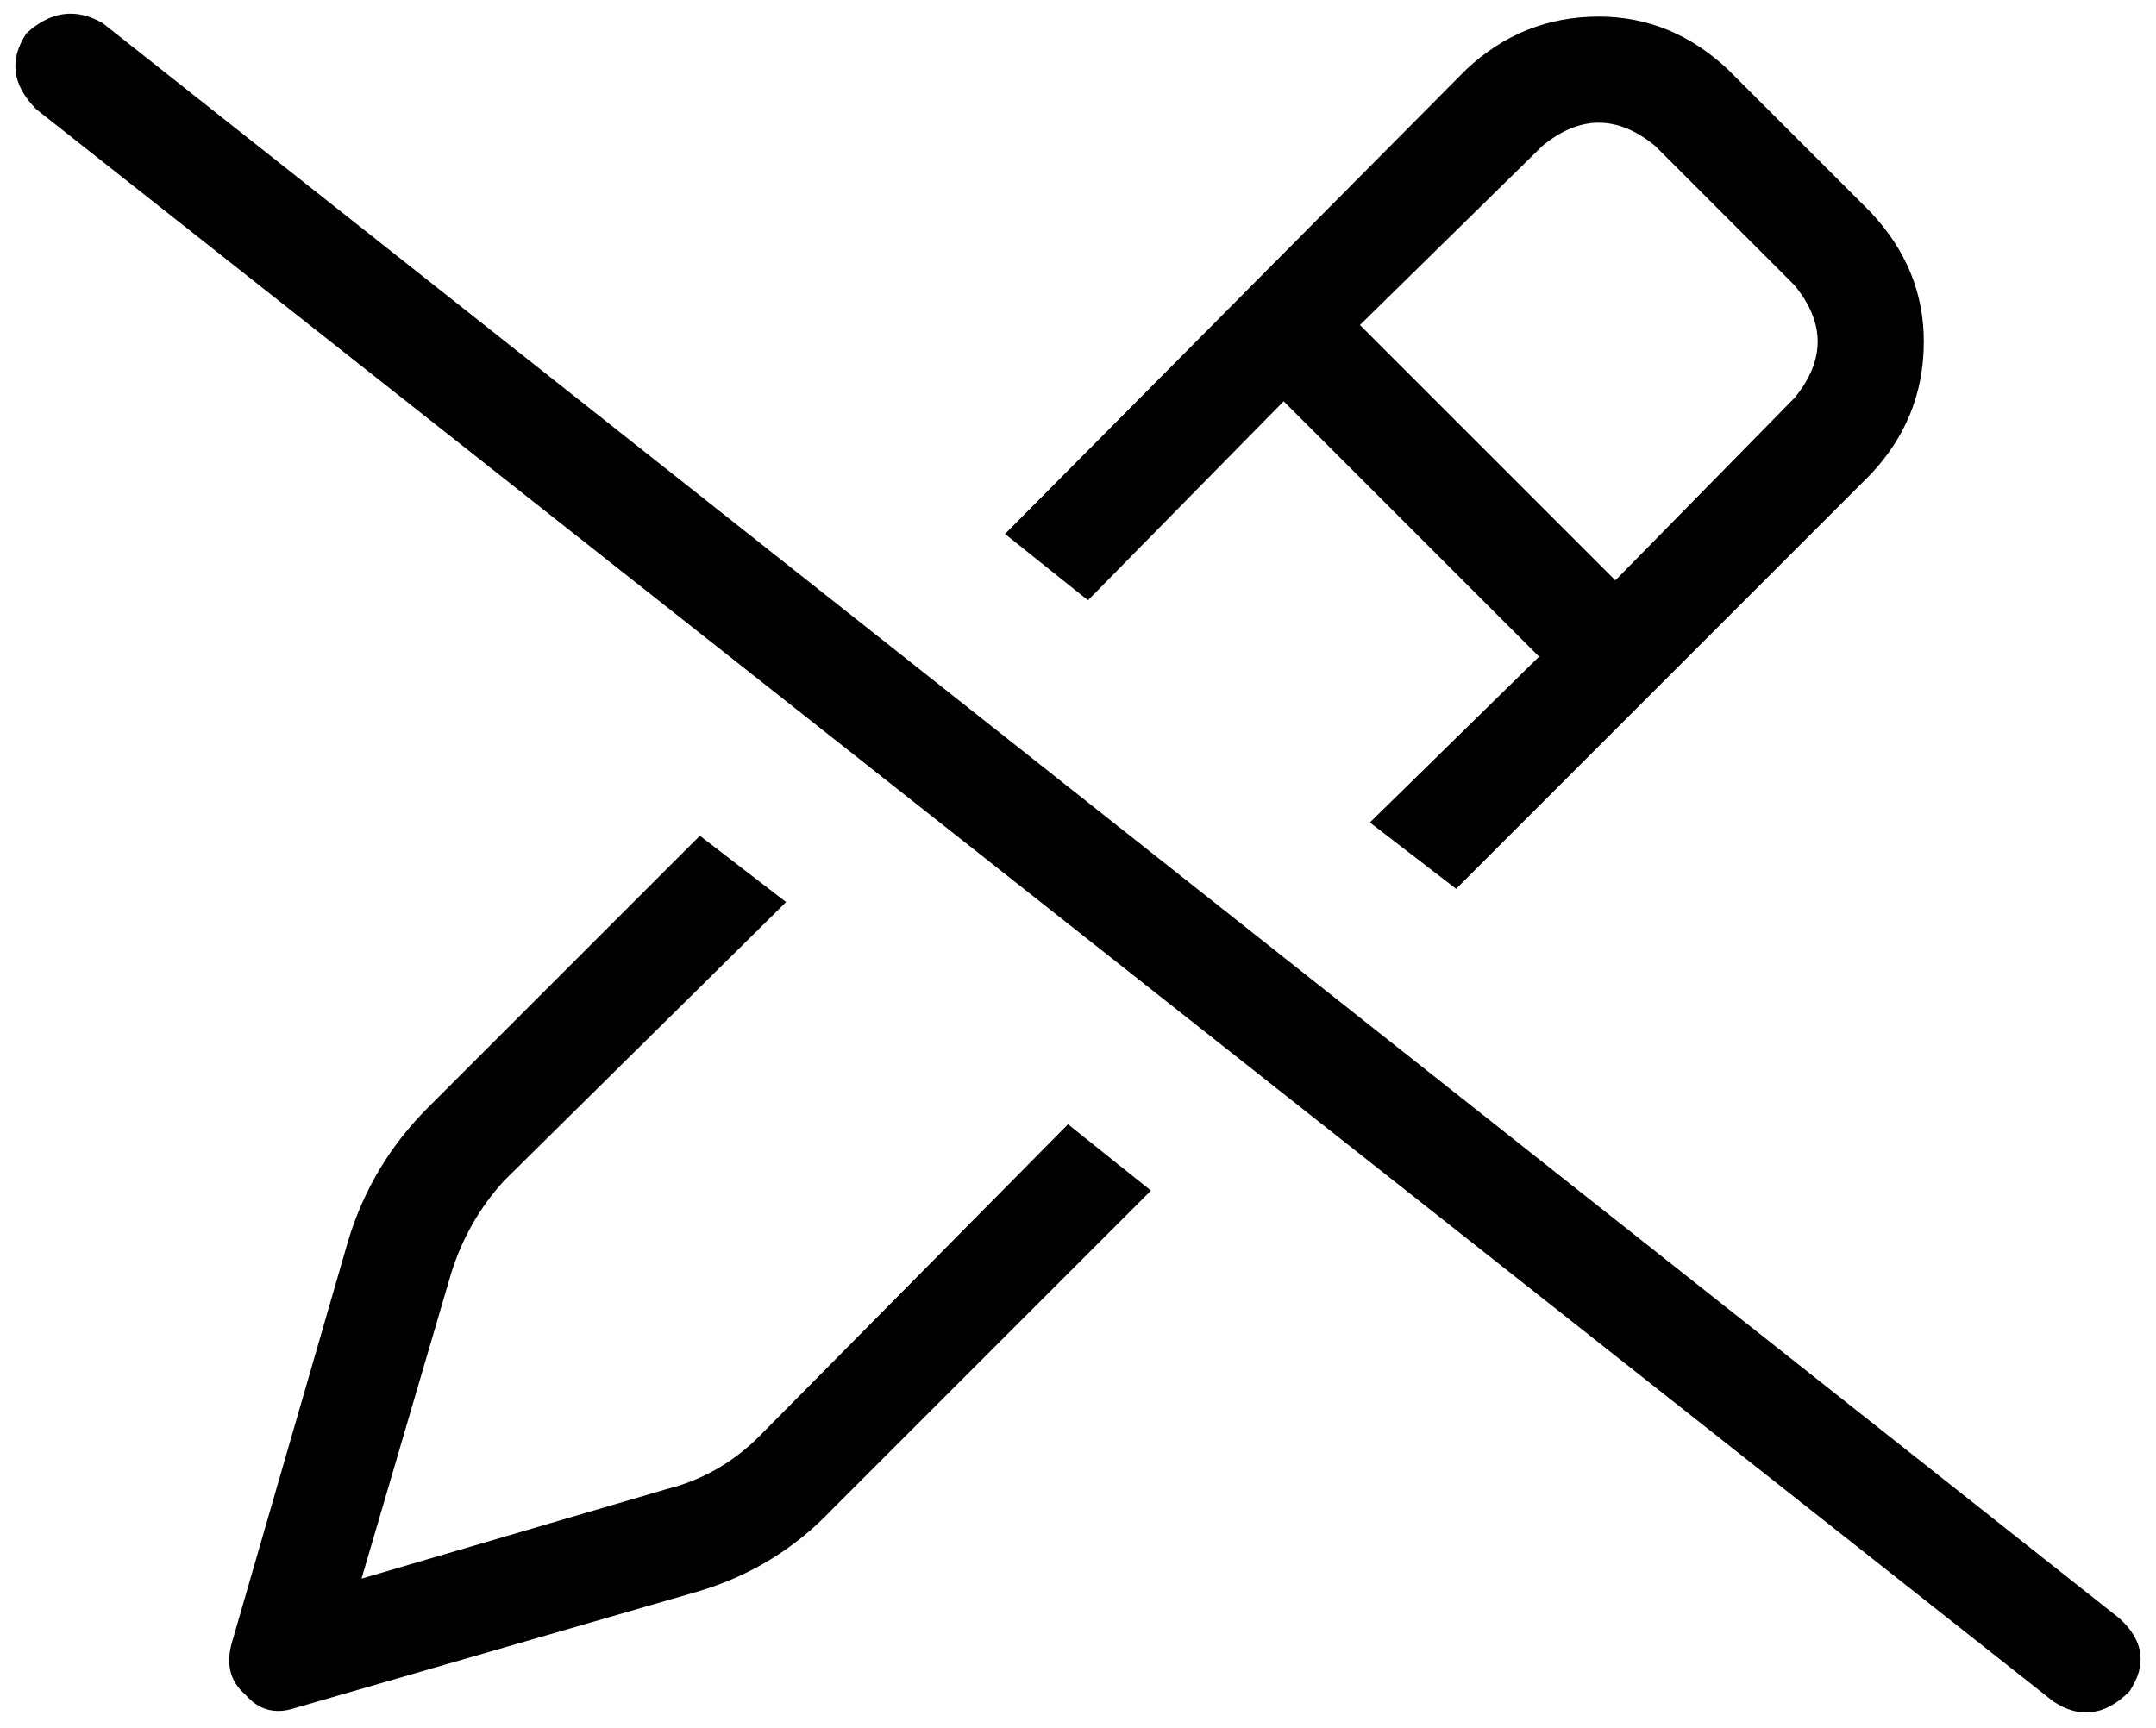 <svg xmlns="http://www.w3.org/2000/svg" viewBox="0 0 650 521">
    <path d="M 31 7 Q 19 0 8 10 Q 0 22 11 33 L 619 513 Q 631 521 642 510 Q 650 498 639 488 L 31 7 L 31 7 Z M 564 143 Q 580 126 580 103 L 580 103 Q 580 81 564 64 L 521 21 Q 504 5 482 5 Q 459 5 442 21 L 303 161 L 328 181 L 387 121 L 464 198 L 413 248 L 439 268 L 564 143 L 564 143 Z M 322 339 L 229 433 Q 217 445 201 449 L 109 476 L 136 384 Q 141 368 152 356 L 237 272 L 211 252 L 129 334 Q 112 351 105 374 L 70 495 Q 67 505 74 511 Q 80 518 89 515 L 210 480 Q 234 473 251 455 L 347 359 L 322 339 L 322 339 Z M 465 44 Q 482 30 499 44 L 541 86 Q 555 103 541 120 L 487 175 L 410 98 L 465 44 L 465 44 Z"/>
</svg>
